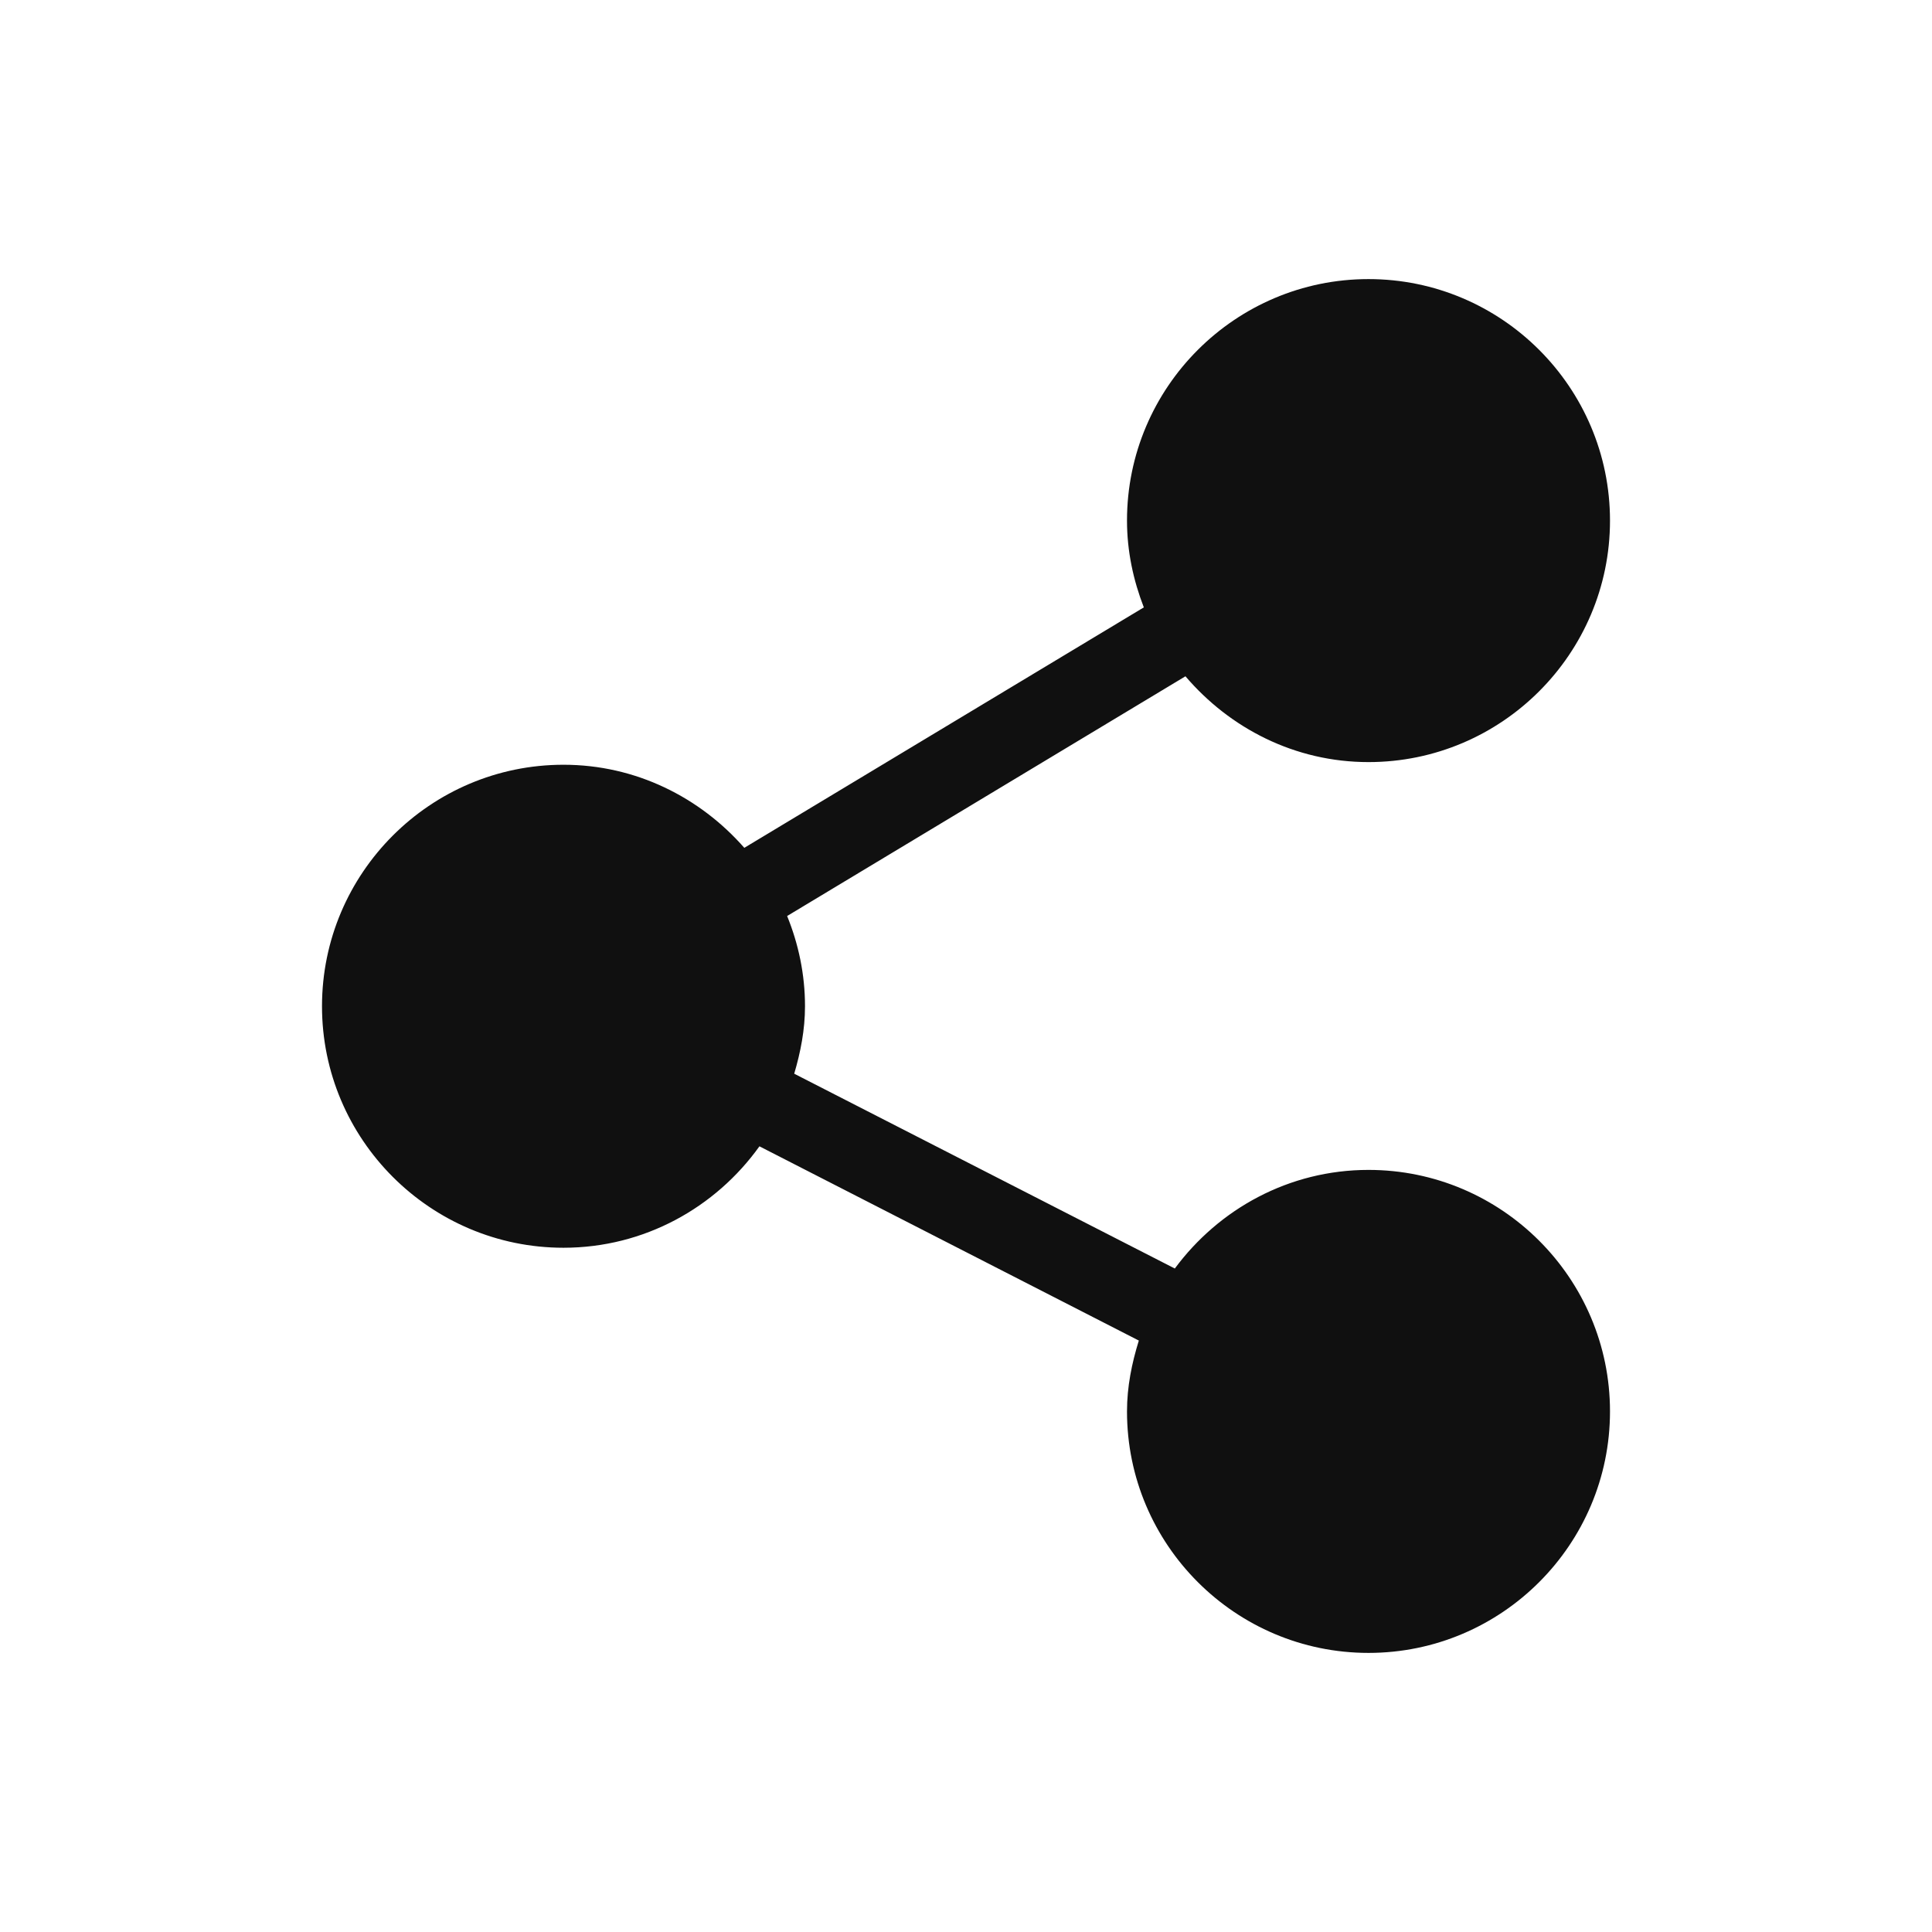 <svg width="24" height="24" viewBox="0 0 24 24" fill="none" xmlns="http://www.w3.org/2000/svg">
<path d="M17 14.533C16.012 14.533 15.141 15.019 14.594 15.758L9.866 13.338C9.945 13.07 10 12.793 10 12.5C10 12.103 9.919 11.726 9.778 11.379L14.726 8.401C15.277 9.047 16.086 9.467 17 9.467C18.654 9.467 20 8.121 20 6.467C20 4.812 18.654 3.467 17 3.467C15.346 3.467 14 4.812 14 6.467C14 6.848 14.079 7.21 14.209 7.545L9.246 10.532C8.696 9.905 7.898 9.5 7 9.5C5.346 9.5 4 10.846 4 12.5C4 14.154 5.346 15.5 7 15.5C8.004 15.5 8.89 15 9.434 14.24L14.147 16.653C14.06 16.933 14 17.225 14 17.533C14 19.188 15.346 20.533 17 20.533C18.654 20.533 20 19.188 20 17.533C20 15.879 18.654 14.533 17 14.533Z" fill="#101010"/>
</svg>
